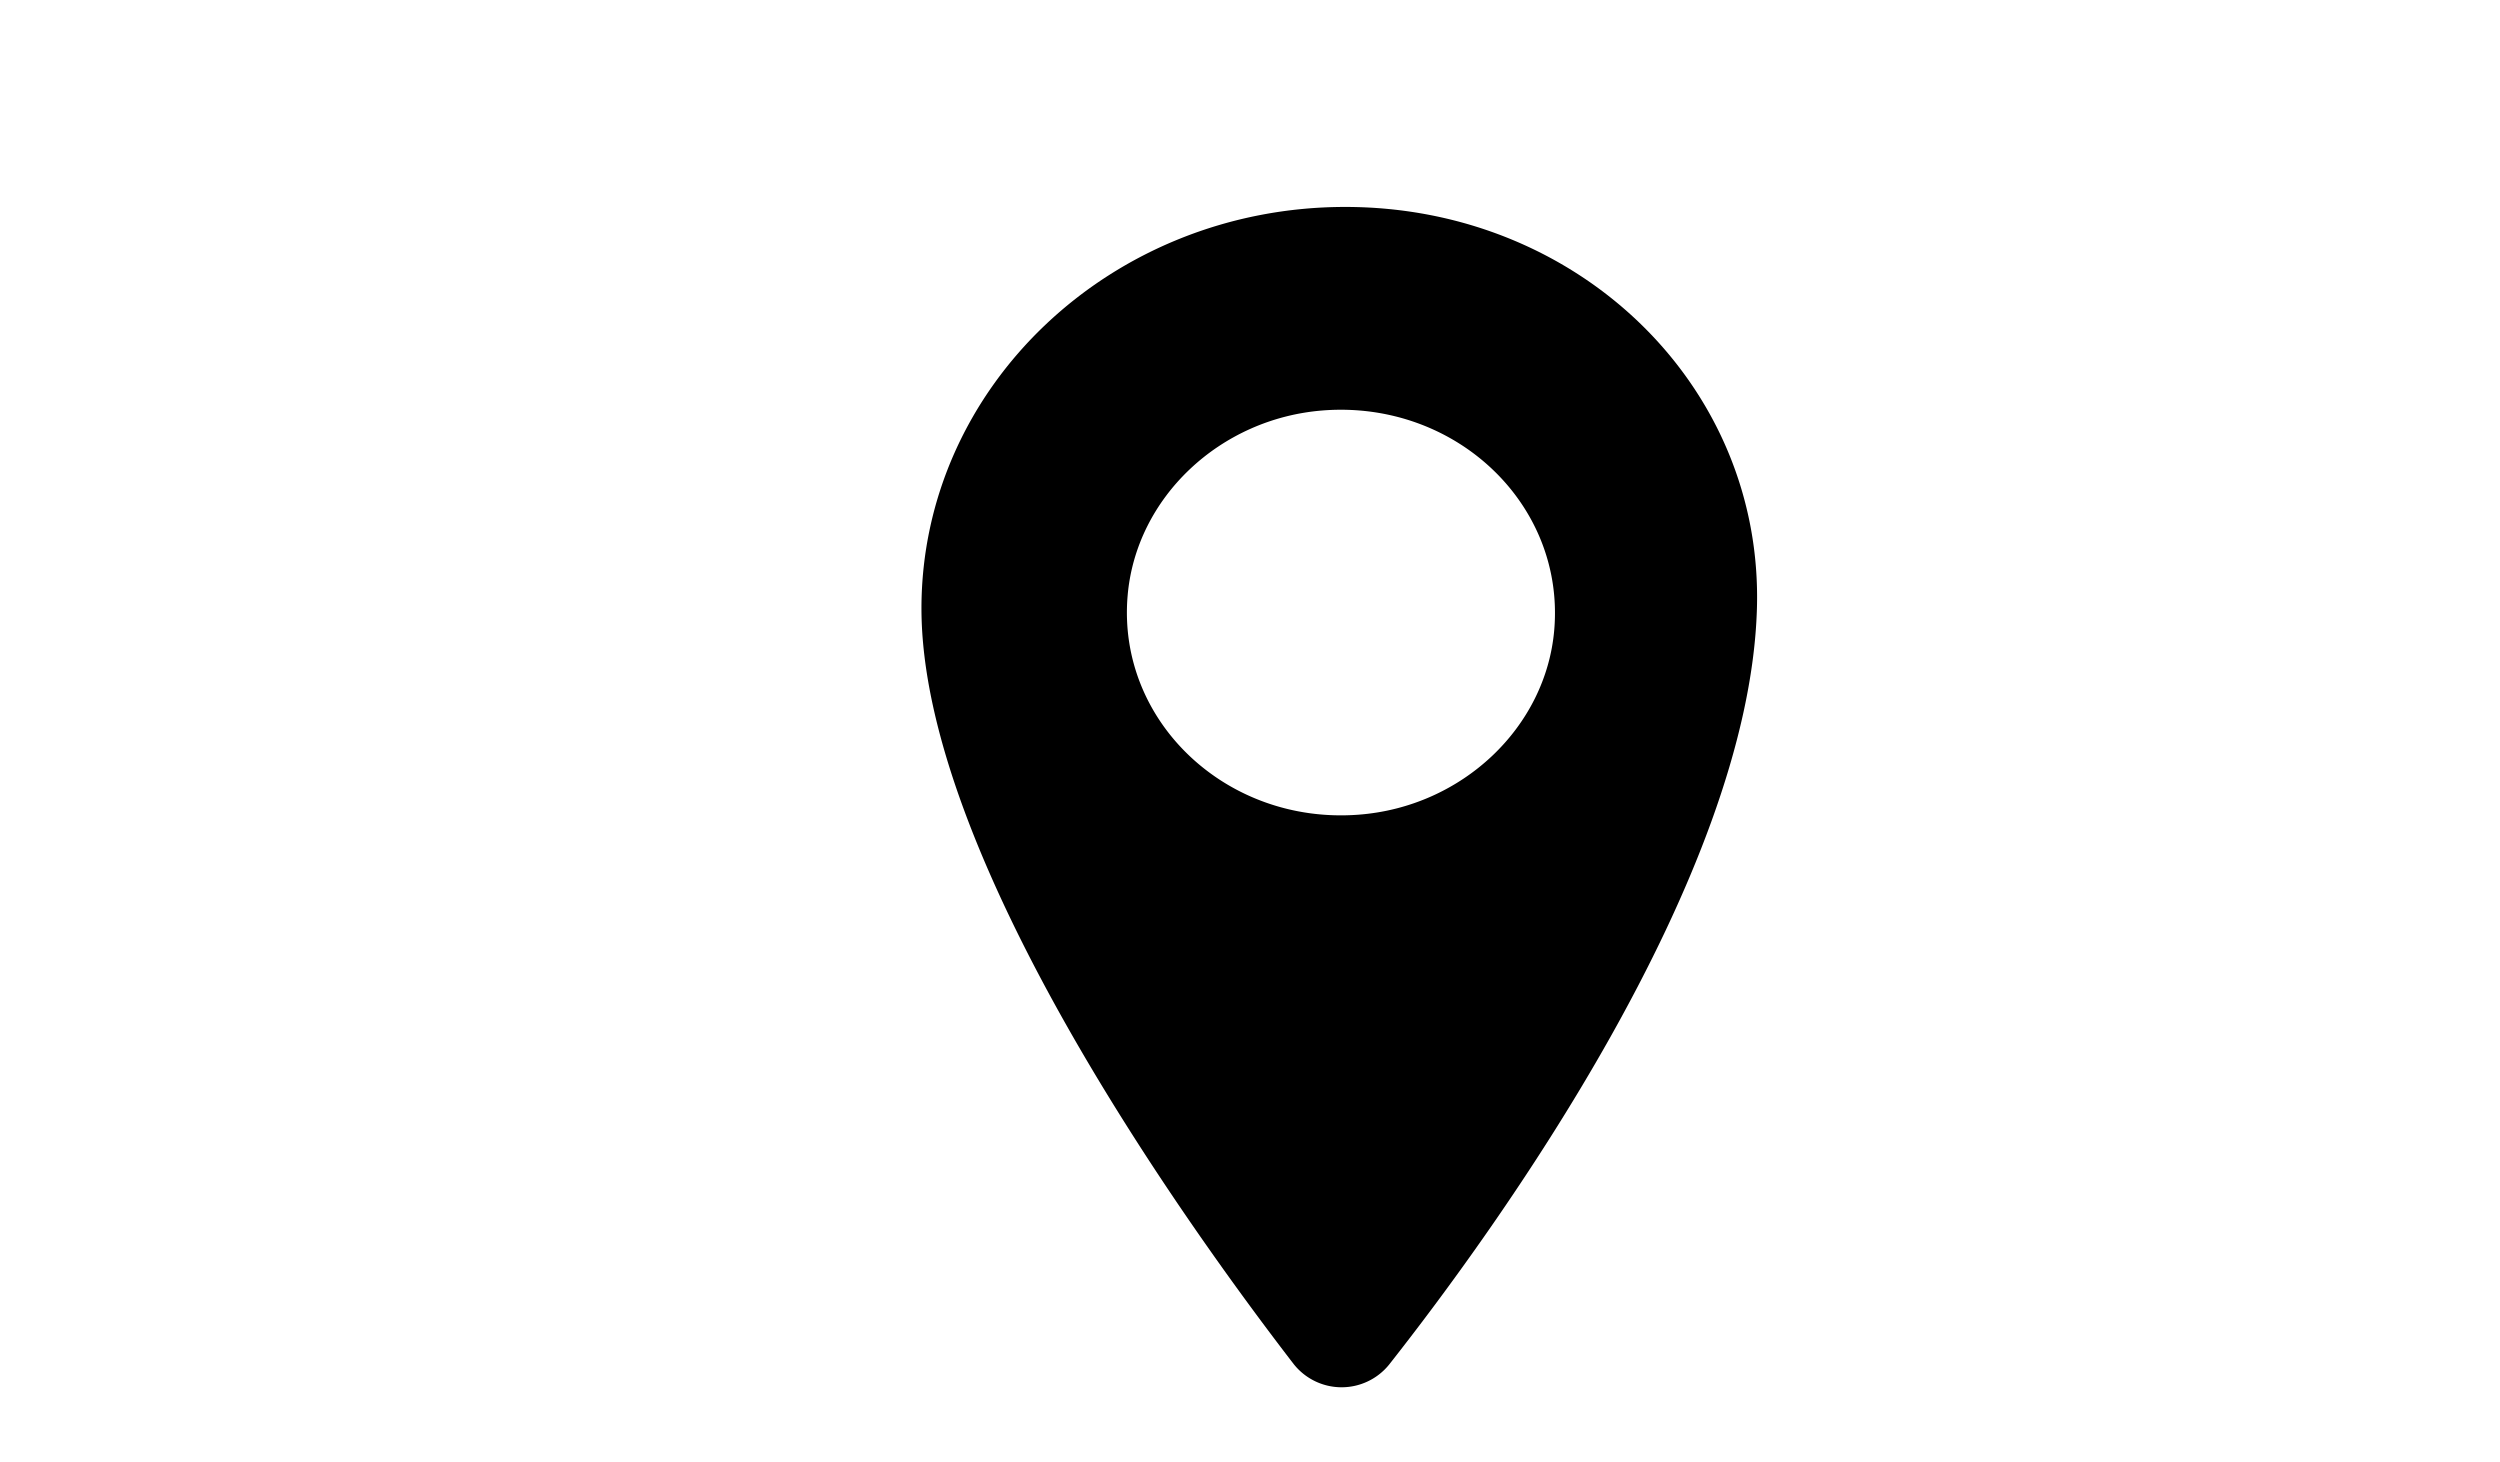 <svg id="Layer_1" data-name="Layer 1" xmlns="http://www.w3.org/2000/svg" viewBox="0 0 308.18 180.23"><title>Artboard 6</title><path d="M165.83,25.51C137,25.51,113.6,47.67,113.59,75c0,30.38,32.38,75.62,45.9,93.17a7.53,7.53,0,0,0,11.73.07c13.29-16.87,44.4-59.83,45.36-93.24C217.38,47.68,194.68,25.51,165.83,25.51Zm1.61,74.92c-16.26,1.22-29.72-11.54-28.44-26.94,1-12.12,11.37-21.94,24.16-22.9,16.26-1.21,29.72,11.54,28.44,27C190.6,89.66,180.23,99.48,167.44,100.43Z"/></svg>